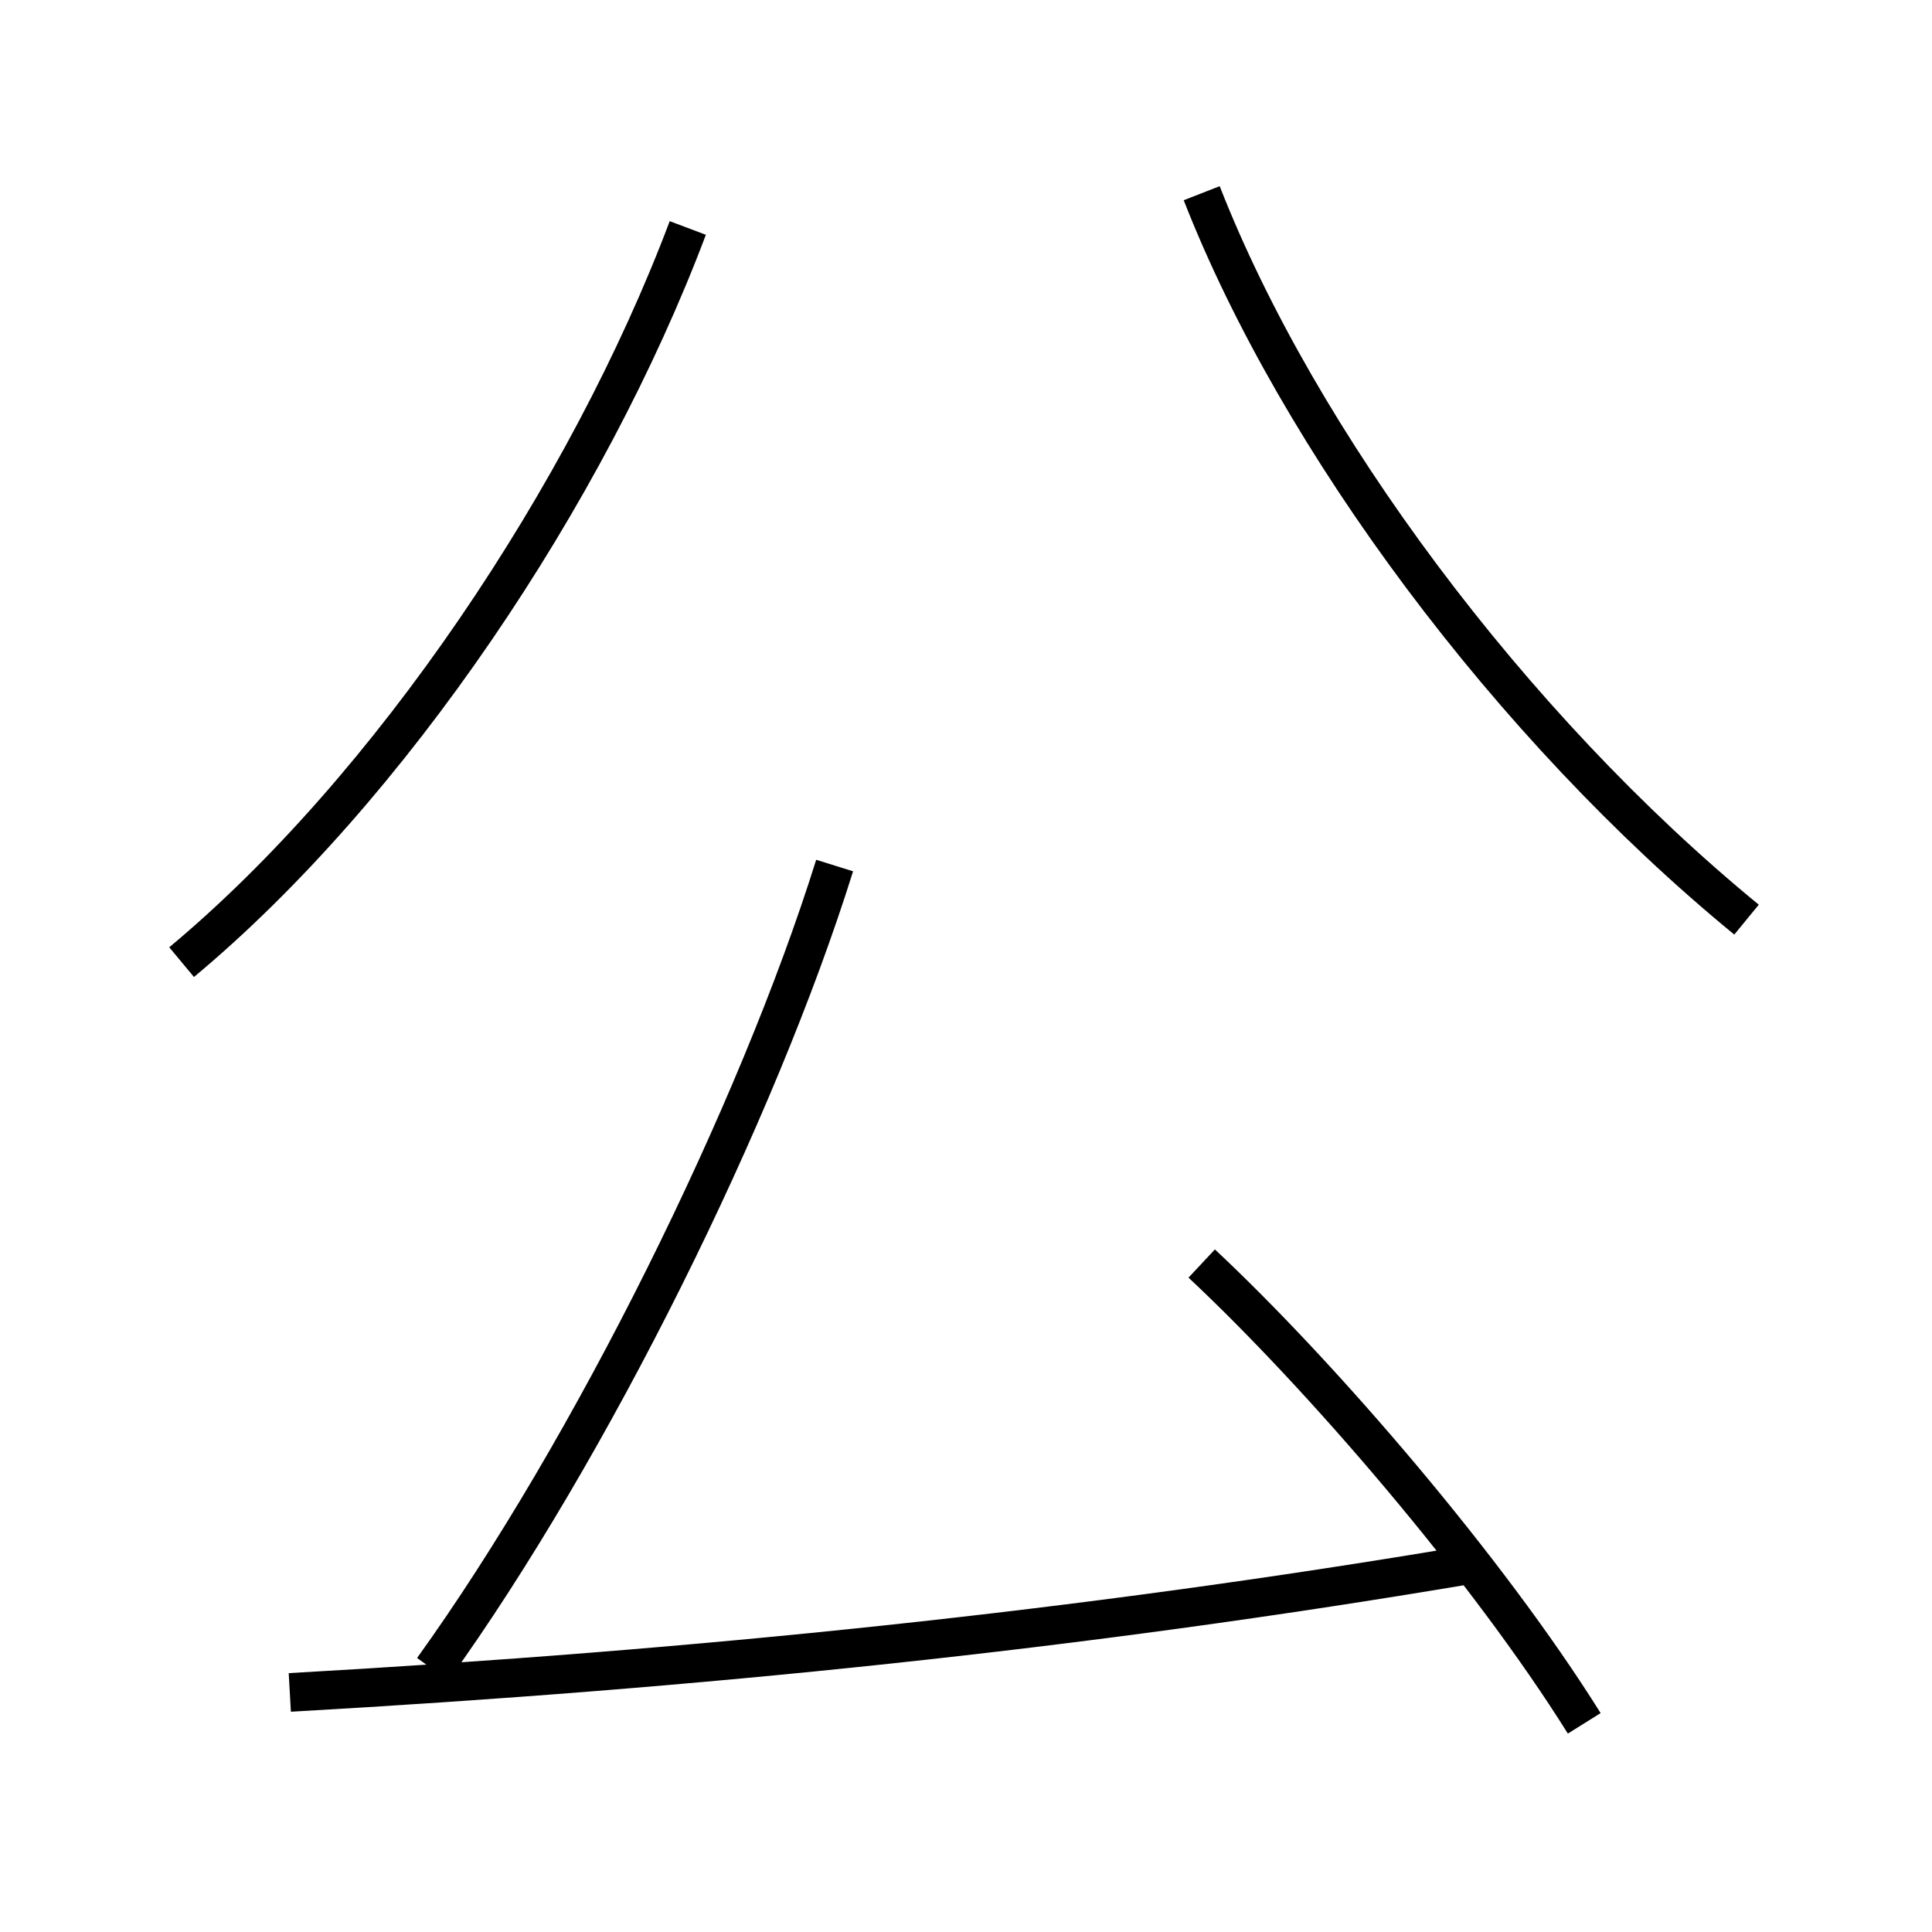 <?xml version='1.0' encoding='utf8'?>
<svg viewBox="0.0 -6.0 50.0 50.0" version="1.1" xmlns="http://www.w3.org/2000/svg">
<rect x="0.0" y="-6.0" width="50.0" height="50.0" fill="#808080" stroke="none"/>
<rect x="-1000" y="-1000" width="2000" height="2000" stroke="white" fill="white"/>
<g style="fill:white;stroke:#000000;  stroke-width:1">
<path d="M 45.2 -20.2 C 39.1 -25.2 33.6 -32.6 31.1 -39.0 M 4.7 -19.1 C 10.1 -23.6 15.2 -31.2 17.8 -38.1 M 7.5 -0.2 C 18.1 -0.8 27.9 -1.8 38.0 -3.5 M 11.2 -0.8 C 15.3 -6.5 19.6 -15.2 21.6 -21.6 M 41.0 0.6 C 38.5 -3.4 34.2 -8.4 31.1 -11.3" transform="translate(0.0, 38.0)" />
</g>
</svg>